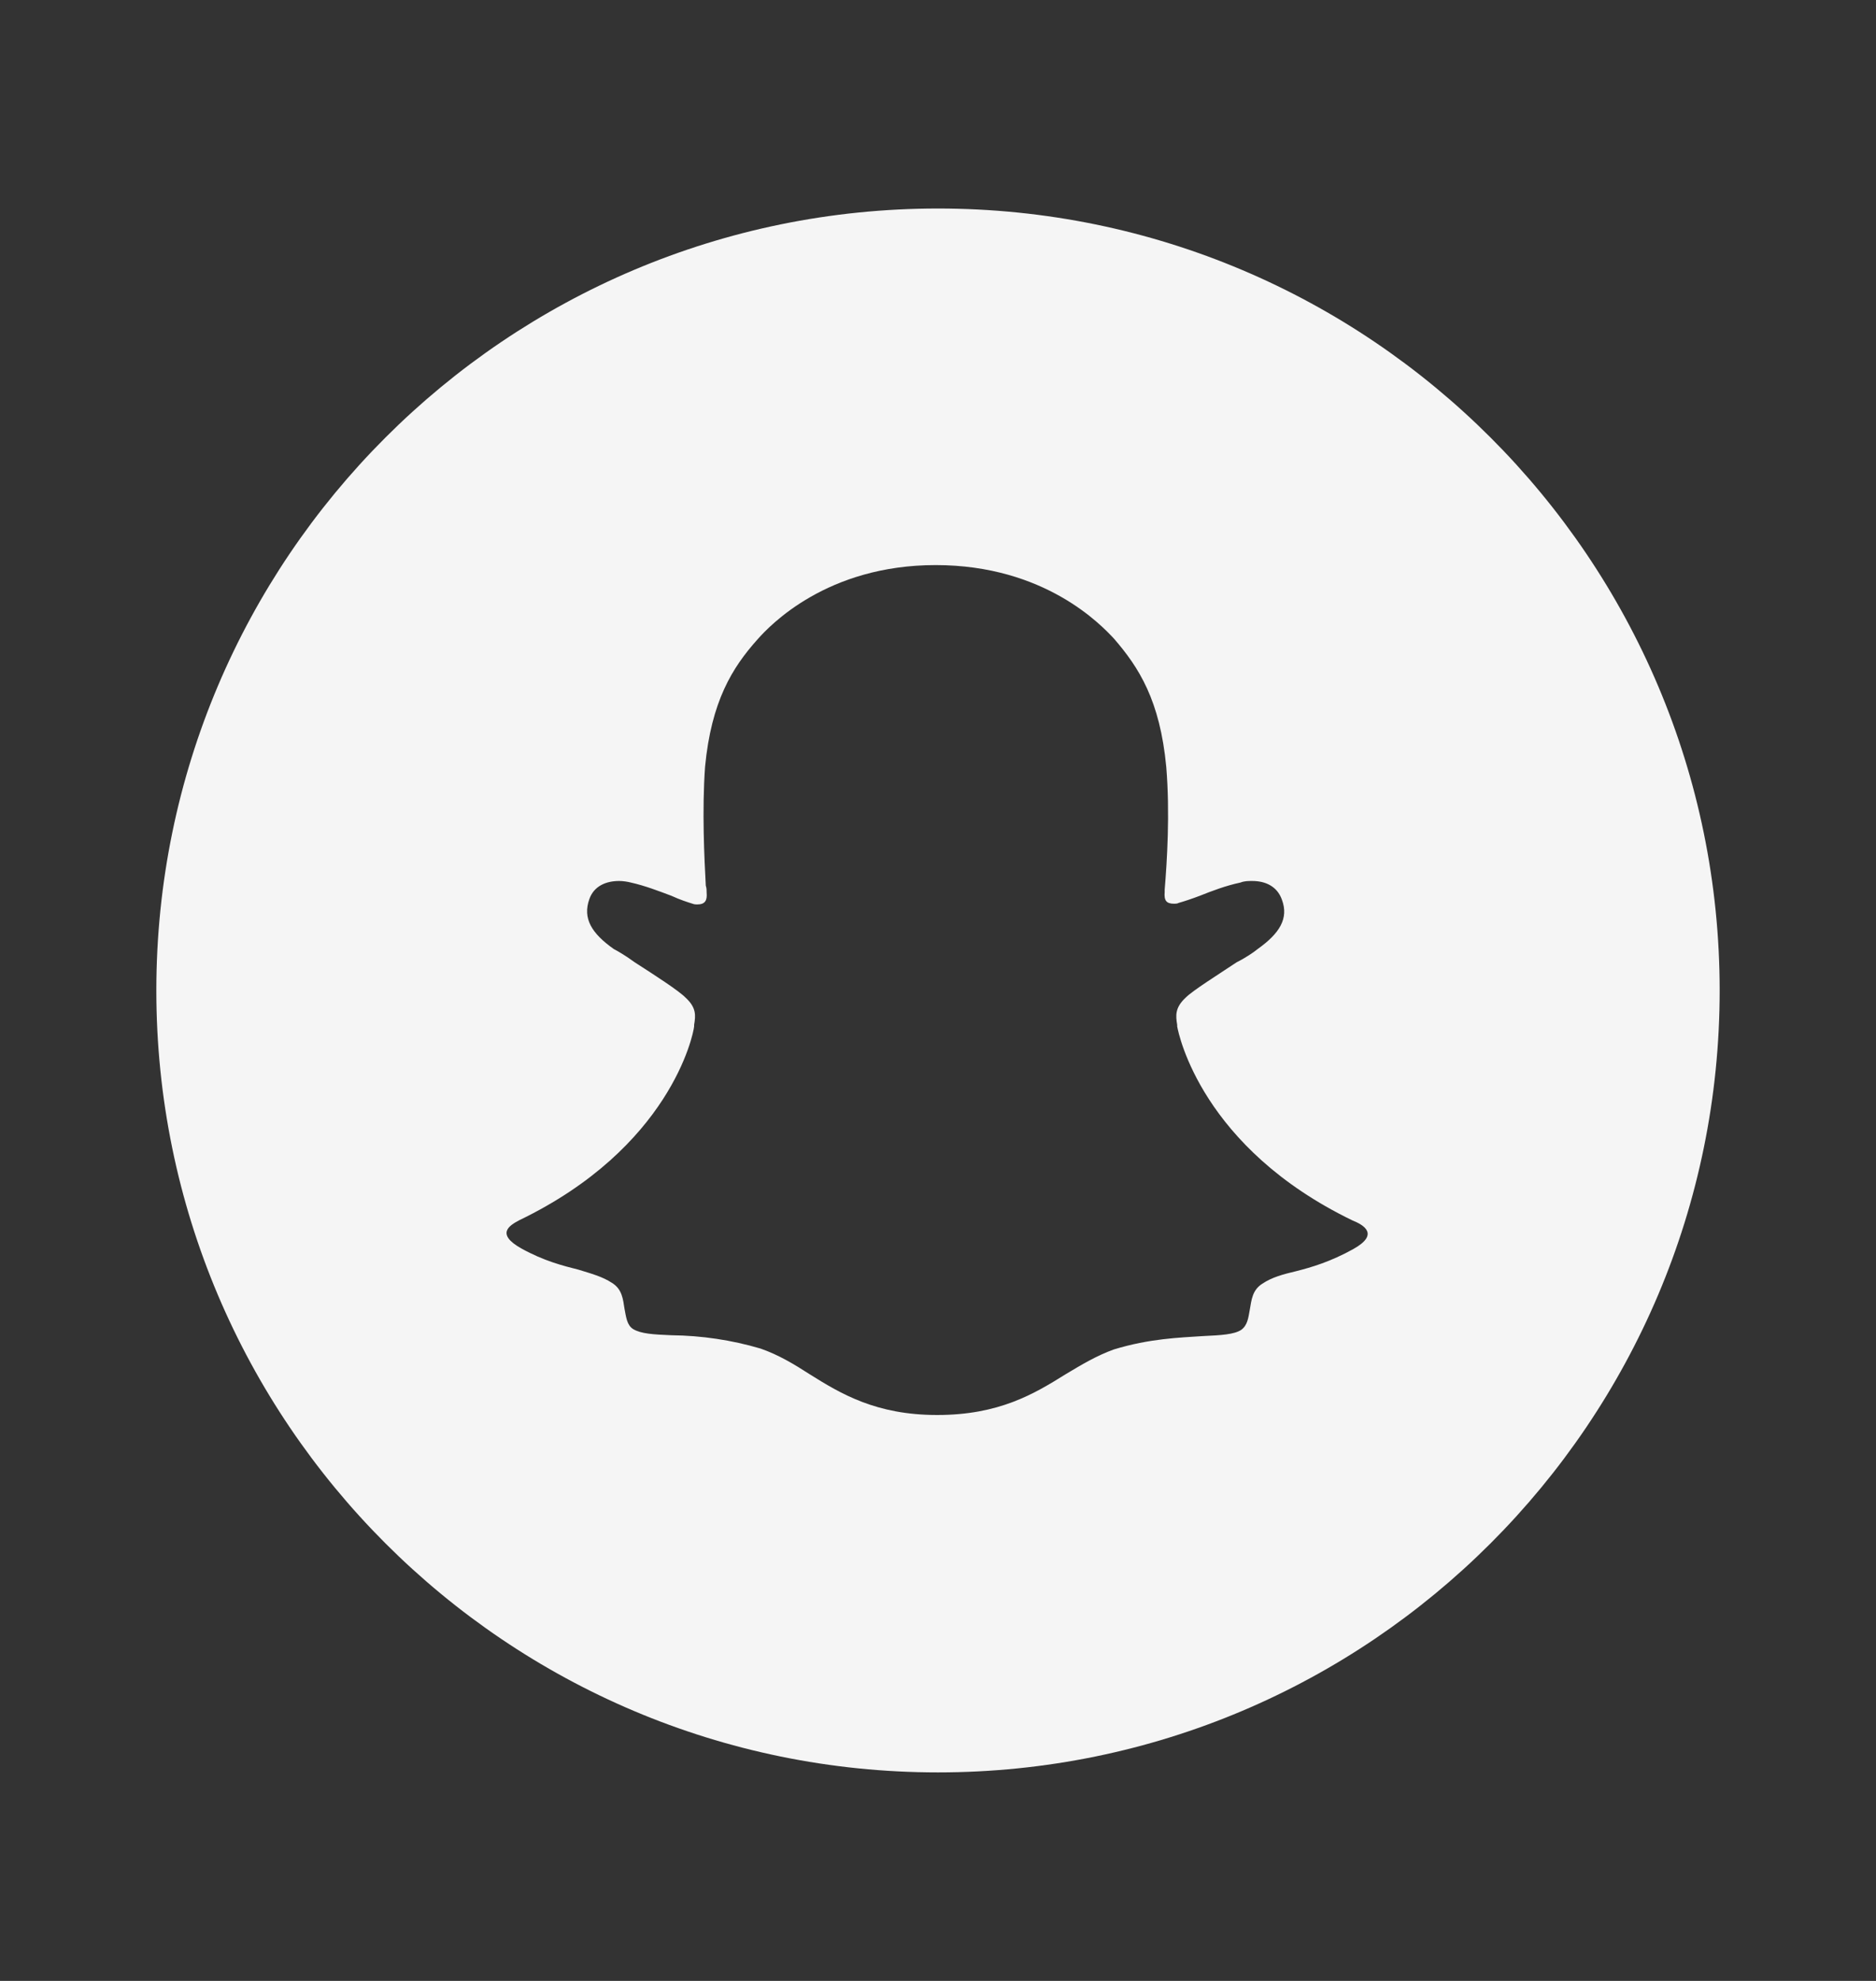 <svg width="18" height="19" viewBox="0 0 18 19" fill="none" xmlns="http://www.w3.org/2000/svg">
<rect x="0" y="0" width="18" height="19" fill="#333333" stroke="none"/>
<path fill-rule="evenodd" clip-rule="evenodd" d="M9 2C4.86 2 1.5 5.36 1.5 9.5C1.5 13.64 4.86 17 9 17C13.14 17 16.5 13.64 16.5 9.5C16.5 5.36 13.14 2 9 2ZM12.982 11.982C12.765 12.102 12.585 12.155 12.435 12.193C12.307 12.223 12.203 12.252 12.113 12.312C12.015 12.373 12.008 12.47 11.992 12.56C11.977 12.643 11.97 12.71 11.91 12.755C11.842 12.8 11.715 12.807 11.543 12.815C11.318 12.83 11.033 12.838 10.688 12.943C10.523 13.002 10.373 13.092 10.223 13.182C9.922 13.37 9.585 13.572 8.992 13.572C8.408 13.572 8.07 13.37 7.77 13.182C7.62 13.085 7.47 12.995 7.298 12.935C7.02 12.853 6.732 12.81 6.442 12.807C6.27 12.8 6.15 12.793 6.075 12.748C6.015 12.71 6.008 12.635 5.992 12.553C5.978 12.463 5.97 12.365 5.872 12.305C5.782 12.245 5.67 12.215 5.55 12.178C5.4 12.14 5.22 12.095 5.003 11.975C4.747 11.832 4.897 11.75 4.98 11.705C6.428 11.008 6.652 9.928 6.66 9.845V9.83C6.675 9.74 6.683 9.665 6.577 9.568C6.51 9.5 6.277 9.35 6.09 9.23C6.008 9.17 5.933 9.125 5.888 9.102C5.678 8.953 5.588 8.81 5.655 8.623C5.7 8.495 5.82 8.45 5.94 8.45C5.978 8.45 6.022 8.457 6.053 8.465C6.188 8.495 6.322 8.547 6.442 8.592C6.525 8.63 6.593 8.652 6.645 8.668C6.66 8.675 6.683 8.675 6.69 8.675C6.765 8.675 6.787 8.637 6.78 8.562C6.78 8.54 6.78 8.518 6.772 8.495C6.758 8.232 6.735 7.775 6.765 7.355C6.825 6.725 7.027 6.402 7.268 6.133C7.388 5.997 7.935 5.42 8.977 5.42C10.027 5.42 10.568 5.997 10.688 6.125C10.928 6.402 11.13 6.718 11.19 7.355C11.227 7.798 11.197 8.27 11.175 8.533V8.555C11.168 8.637 11.19 8.668 11.265 8.668C11.28 8.668 11.295 8.668 11.31 8.66C11.363 8.645 11.43 8.623 11.512 8.592C11.625 8.547 11.76 8.495 11.902 8.465C11.94 8.45 11.977 8.45 12.015 8.45C12.143 8.45 12.255 8.502 12.3 8.63C12.367 8.81 12.277 8.953 12.068 9.102C12.03 9.133 11.955 9.185 11.865 9.23C11.685 9.35 11.445 9.5 11.377 9.568C11.273 9.665 11.28 9.74 11.295 9.83V9.845C11.31 9.928 11.535 11.008 12.975 11.705C13.088 11.75 13.238 11.84 12.982 11.982Z" fill="#F5F5F5"/>
</svg>

